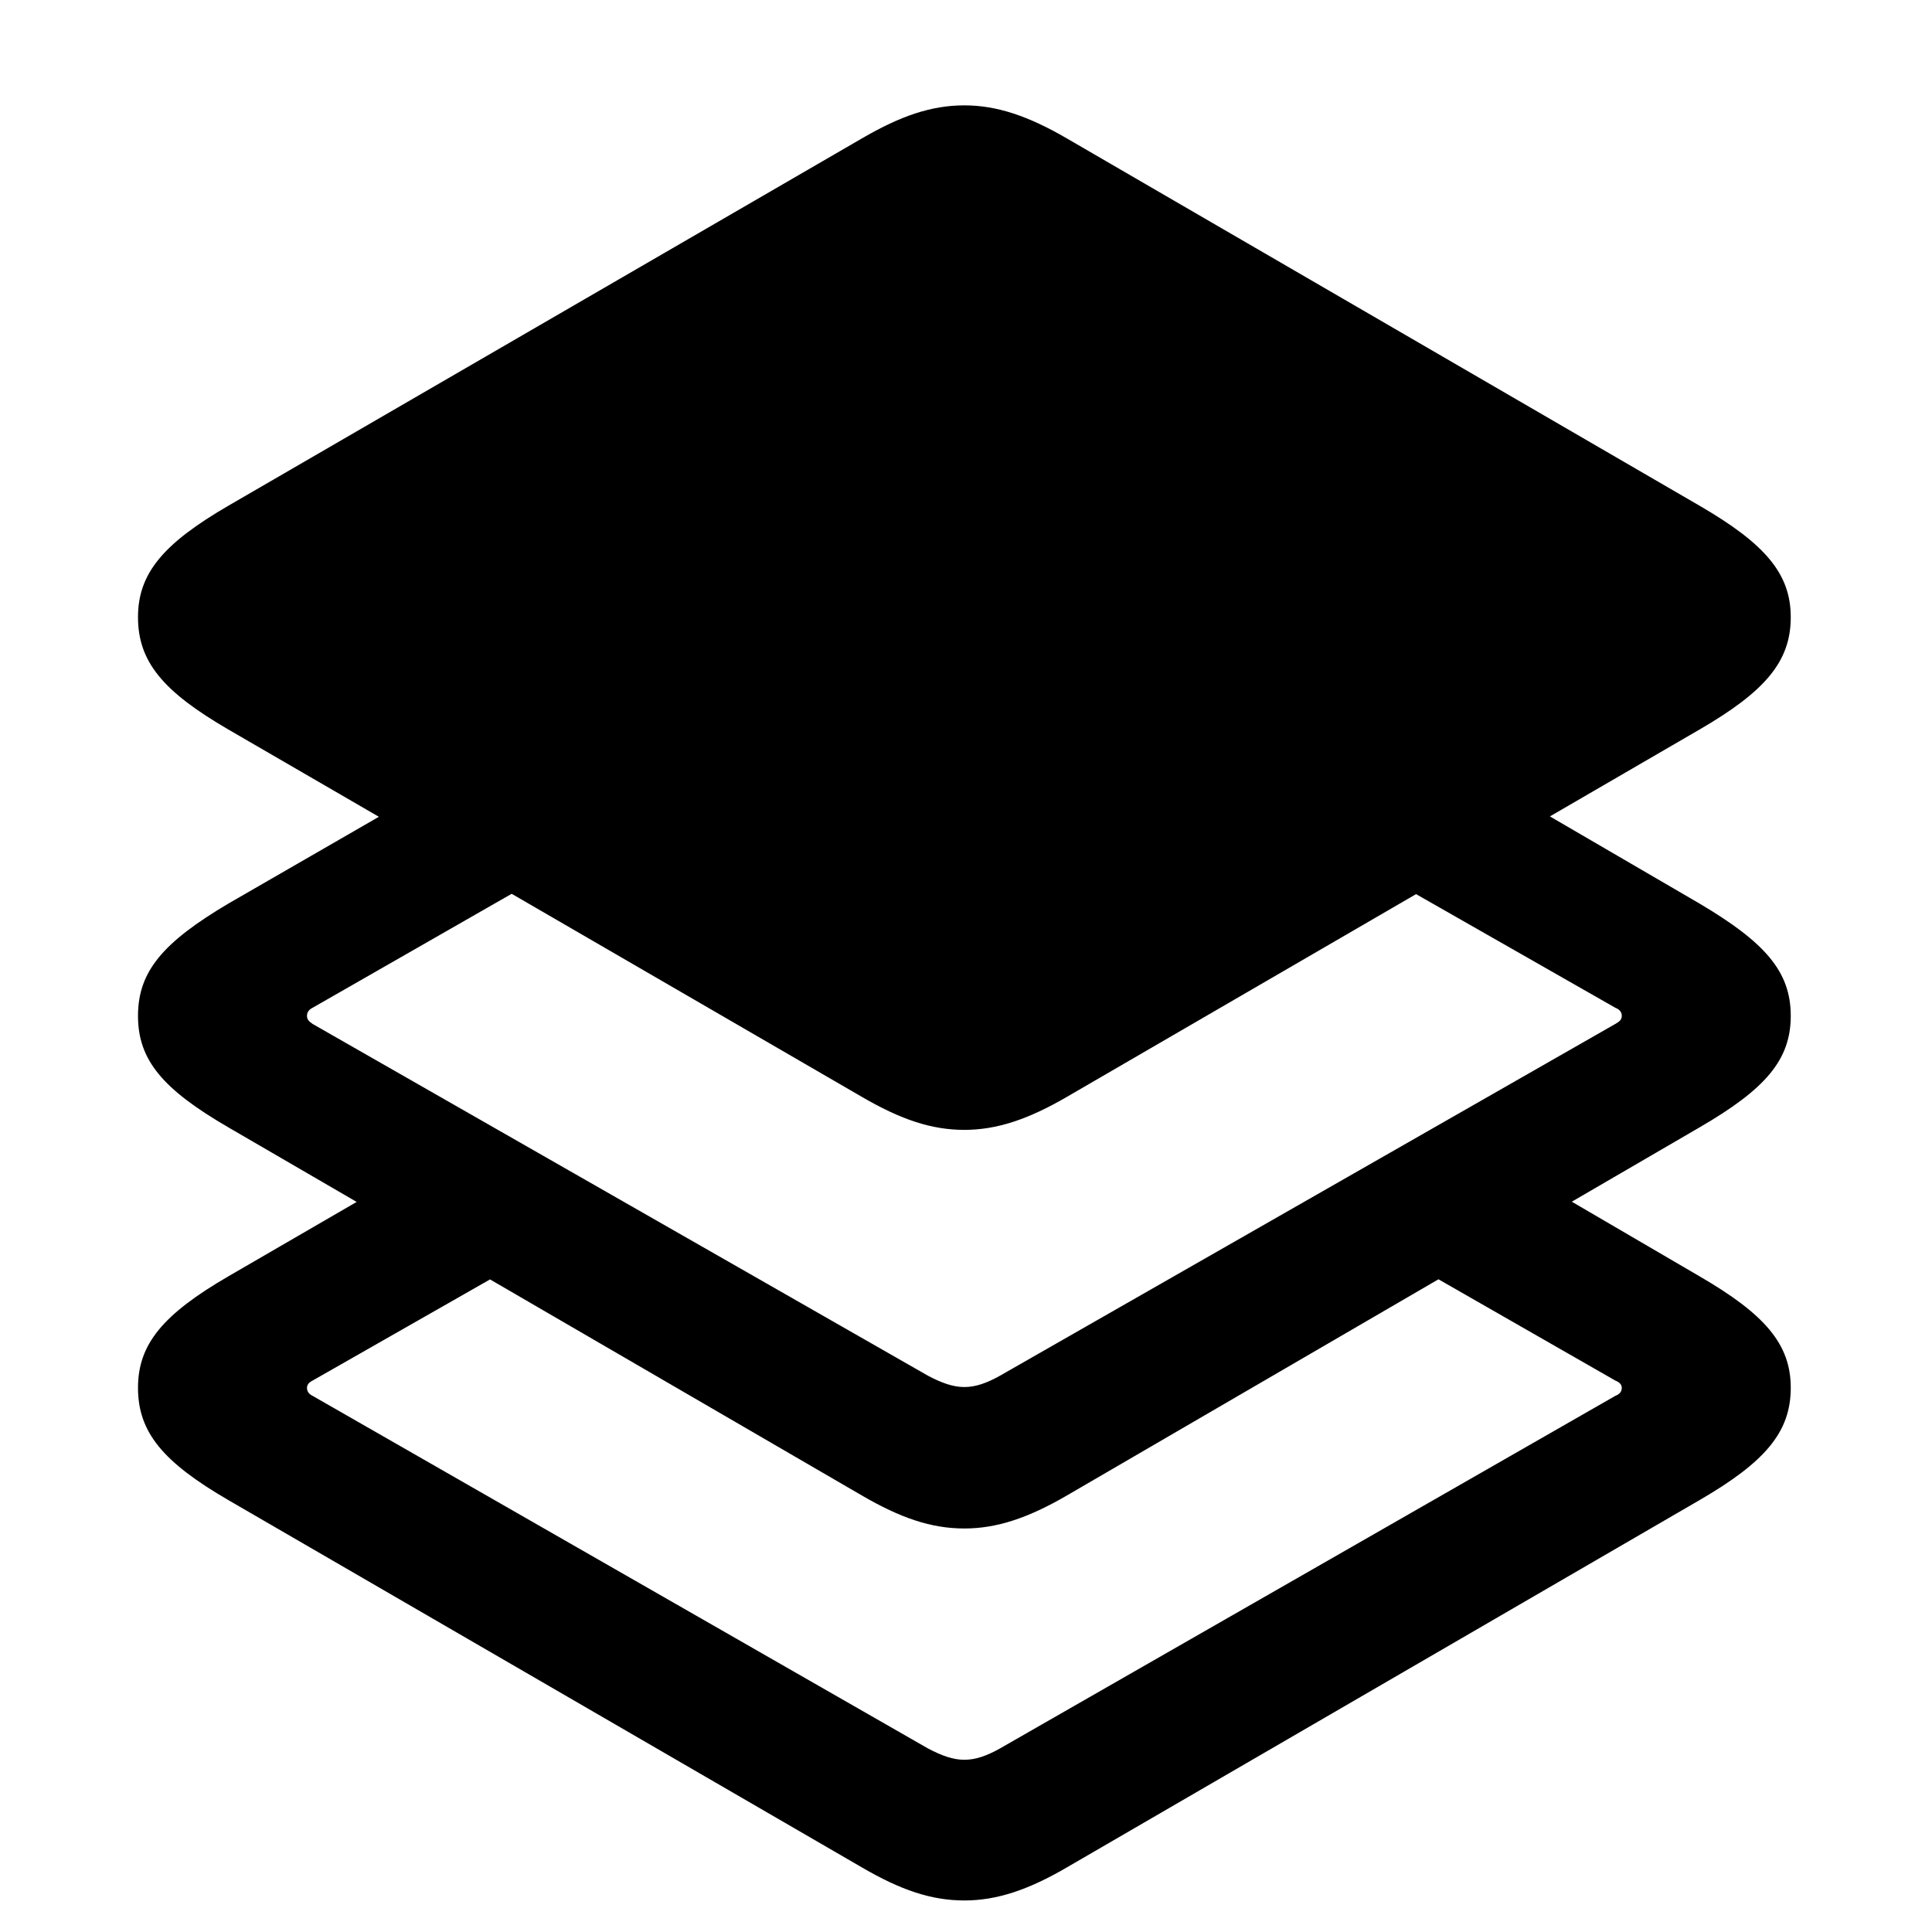 <svg width="28" height="28" viewBox="0 0 28 28" fill="none" xmlns="http://www.w3.org/2000/svg">
<path d="M20.012 18.062L23.41 20.008C23.469 20.031 23.504 20.066 23.504 20.113C23.504 20.172 23.469 20.207 23.41 20.23L14.492 25.34C14.305 25.445 14.141 25.504 13.977 25.504C13.812 25.504 13.648 25.445 13.449 25.34L4.531 20.23C4.484 20.207 4.449 20.172 4.449 20.113C4.449 20.066 4.484 20.031 4.531 20.008L8.211 17.91L6.242 16.797L3.312 18.496C2.363 19.047 2 19.48 2 20.113C2 20.758 2.363 21.191 3.312 21.742L12.488 27.062C13.051 27.391 13.496 27.543 13.977 27.543C14.445 27.543 14.902 27.391 15.465 27.062L24.629 21.742C25.578 21.191 25.953 20.758 25.953 20.113C25.953 19.48 25.578 19.047 24.629 18.496L21.84 16.867L20.012 18.062ZM19.754 12.52L23.41 14.605C23.469 14.629 23.504 14.664 23.504 14.723C23.504 14.781 23.469 14.805 23.41 14.84L14.492 19.938C14.305 20.043 14.141 20.102 13.977 20.102C13.812 20.102 13.648 20.043 13.449 19.938L4.531 14.84C4.484 14.805 4.449 14.781 4.449 14.723C4.449 14.664 4.484 14.629 4.531 14.605L8.48 12.344L6.605 11.195L3.312 13.094C2.363 13.656 2 14.078 2 14.723C2 15.367 2.363 15.789 3.312 16.34L12.488 21.672C13.051 22 13.496 22.152 13.977 22.152C14.445 22.152 14.902 22 15.465 21.672L24.629 16.34C25.578 15.789 25.953 15.367 25.953 14.723C25.953 14.078 25.578 13.656 24.629 13.094L21.57 11.312L19.754 12.52ZM13.977 16.375C14.445 16.375 14.902 16.223 15.465 15.895L24.629 10.574C25.578 10.023 25.953 9.59 25.953 8.945C25.953 8.312 25.578 7.879 24.629 7.328L15.465 2.008C14.902 1.68 14.445 1.527 13.977 1.527C13.496 1.527 13.051 1.68 12.488 2.008L3.312 7.328C2.363 7.879 2 8.312 2 8.945C2 9.59 2.363 10.023 3.312 10.574L12.488 15.895C13.051 16.223 13.496 16.375 13.977 16.375Z" fill="currentColor"/>
</svg>
